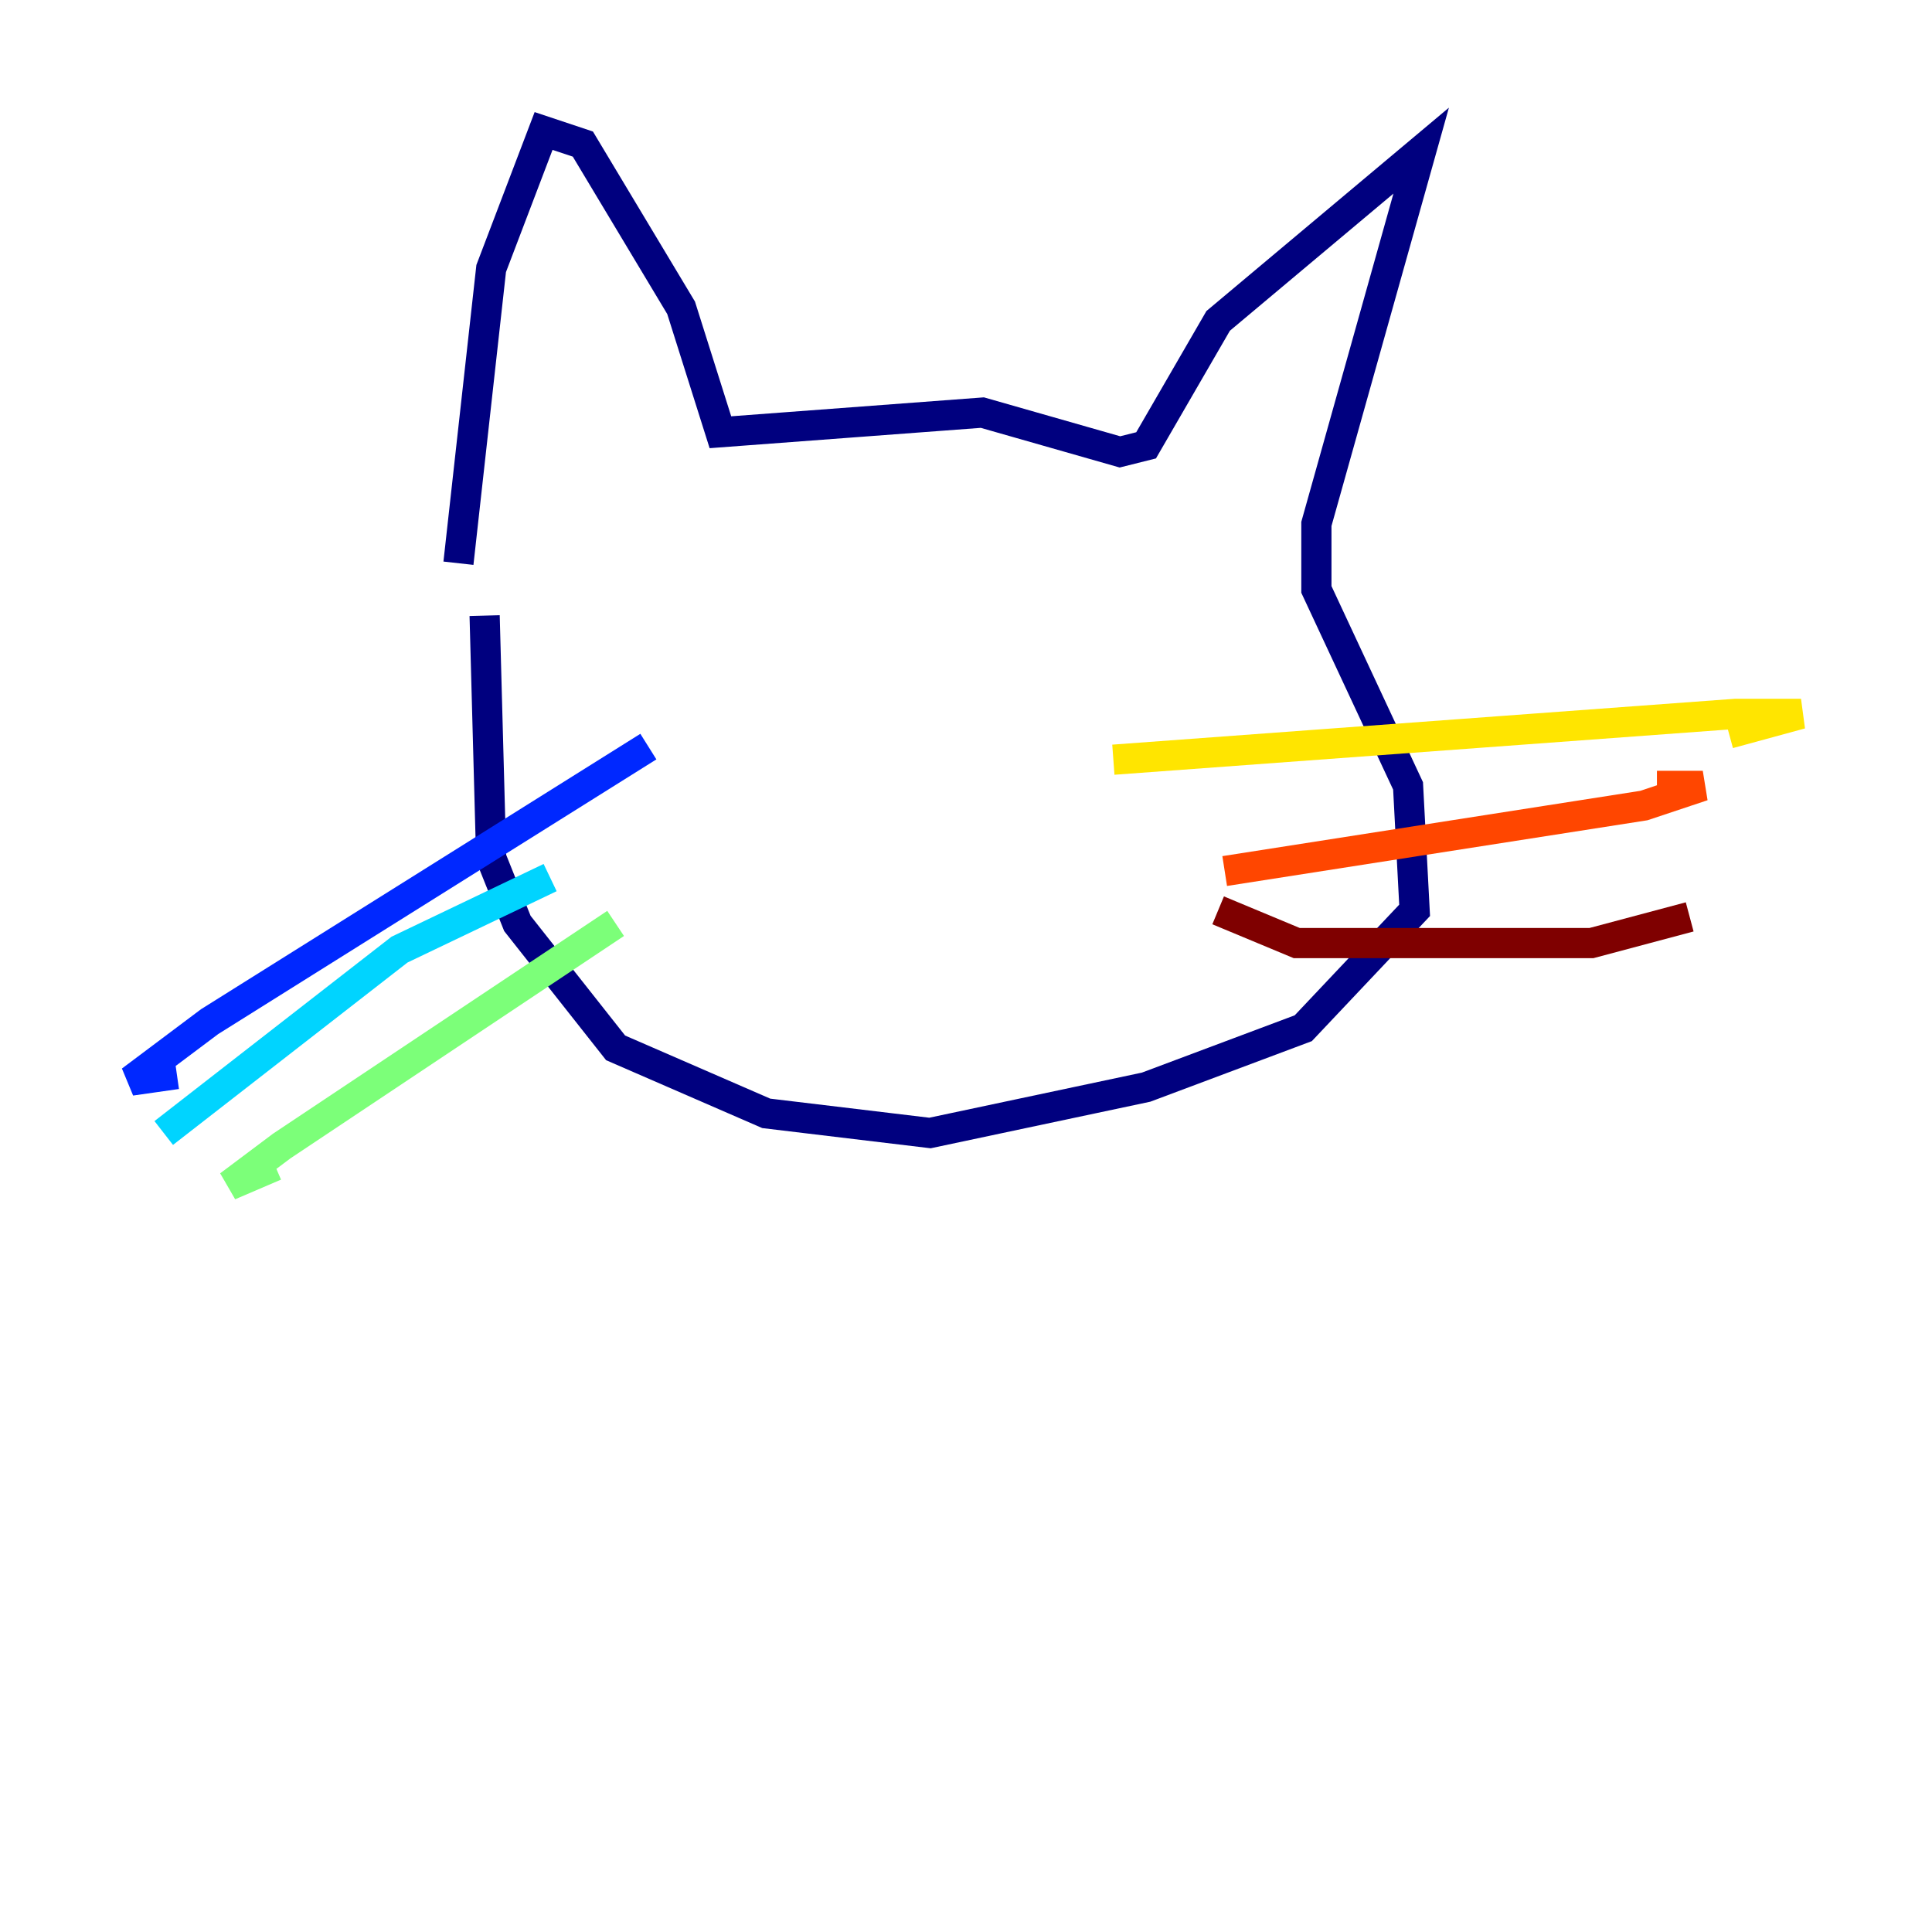<?xml version="1.0" encoding="utf-8" ?>
<svg baseProfile="tiny" height="128" version="1.2" viewBox="0,0,128,128" width="128" xmlns="http://www.w3.org/2000/svg" xmlns:ev="http://www.w3.org/2001/xml-events" xmlns:xlink="http://www.w3.org/1999/xlink"><defs /><polyline fill="none" points="30.373,37.315 32.542,17.79 36.014,8.678 38.617,9.546 45.125,20.393 47.729,28.637 65.085,27.336 74.197,29.939 75.932,29.505 80.705,21.261 94.156,9.98 87.214,34.712 87.214,39.051 93.288,52.068 93.722,60.312 86.346,68.122 75.932,72.027 61.614,75.064 50.766,73.763 40.786,69.424 34.278,61.18 32.542,56.841 32.108,40.786" stroke="#00007f" stroke-width="2" /><polyline fill="none" points="42.956,49.464 13.885,67.688 8.678,71.593 11.715,71.159" stroke="#0028ff" stroke-width="2" /><polyline fill="none" points="36.447,58.142 26.468,62.915 10.848,75.064" stroke="#00d4ff" stroke-width="2" /><polyline fill="none" points="40.786,61.18 18.658,75.932 15.186,78.536 18.224,77.234" stroke="#7cff79" stroke-width="2" /><polyline fill="none" points="73.763,50.332 114.983,47.295 119.322,47.295 114.549,48.597" stroke="#ffe500" stroke-width="2" /><polyline fill="none" points="81.139,57.709 108.909,53.37 112.814,52.068 109.776,52.068" stroke="#ff4600" stroke-width="2" /><polyline fill="none" points="80.705,60.312 85.912,62.481 105.437,62.481 111.946,60.746" stroke="#7f0000" stroke-width="2" /></svg>